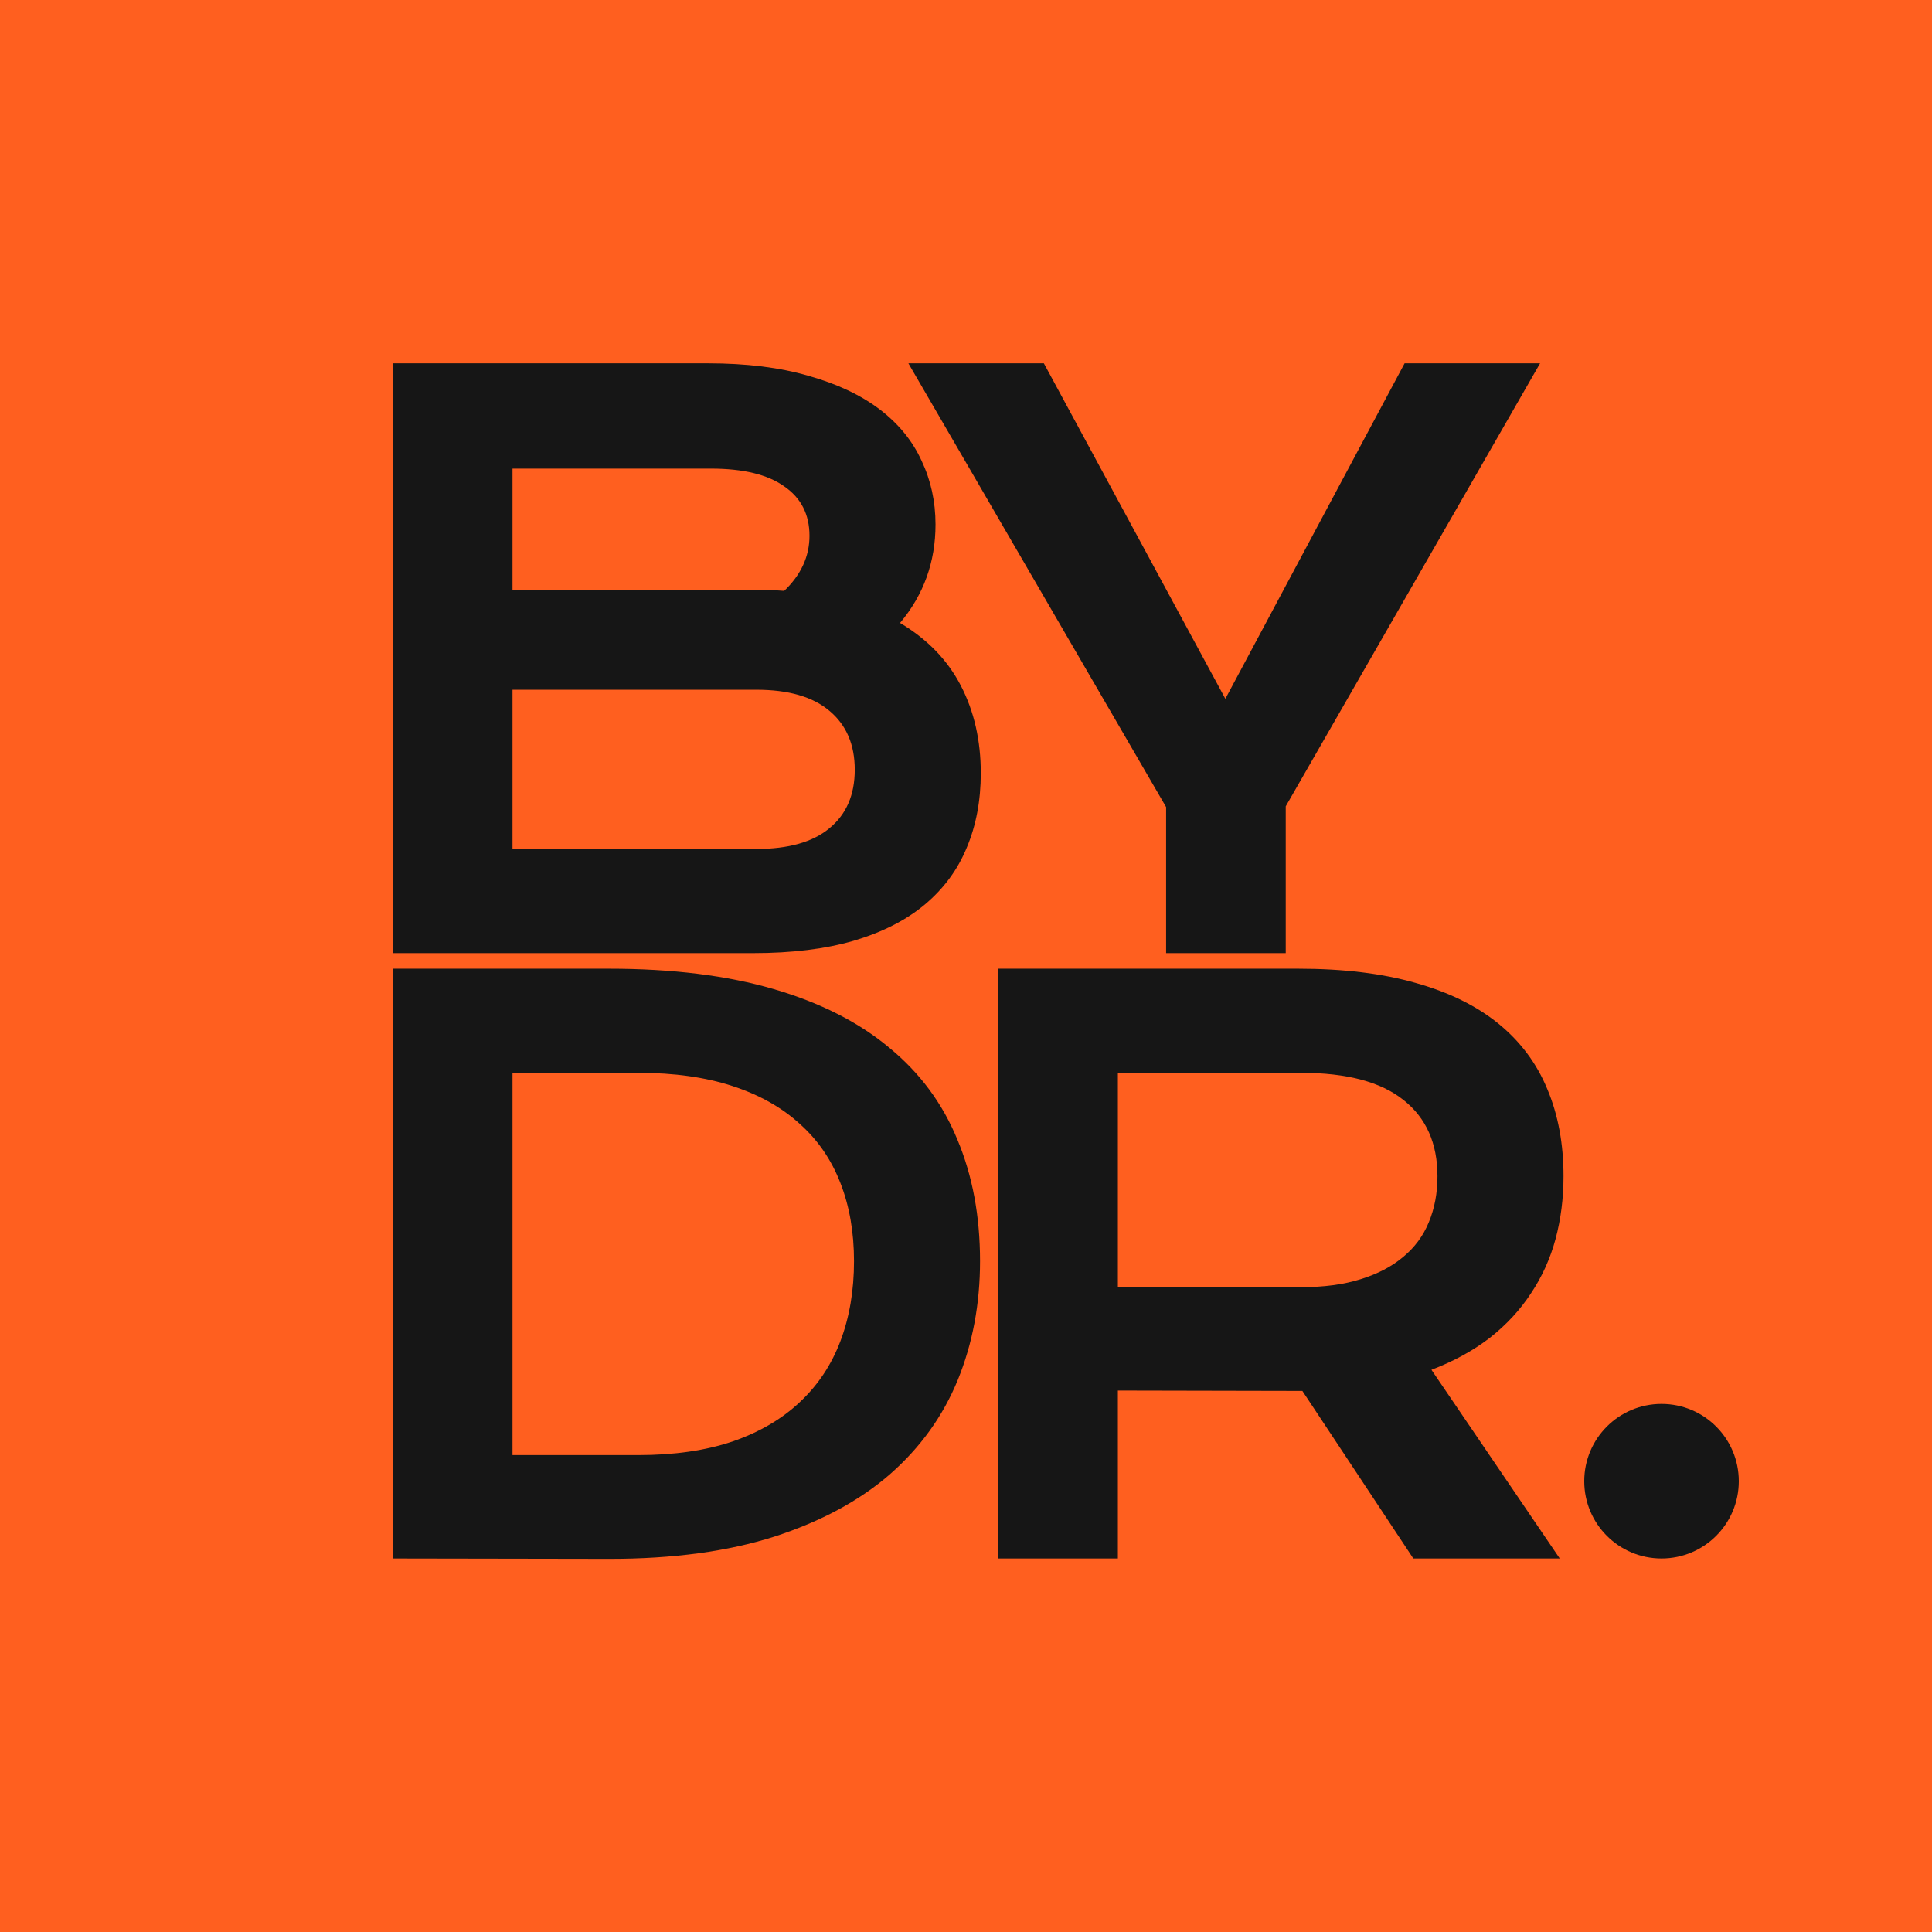 <svg width="150" height="150" viewBox="0 0 150 150" fill="none" xmlns="http://www.w3.org/2000/svg">
<rect width="150" height="150" fill="#FF5F1F"/>
<circle cx="129" cy="115" r="6" fill="#161616"/>
<path d="M30.504 28.209H54.967C57.955 28.209 60.553 28.531 62.76 29.176C64.986 29.801 66.832 30.67 68.297 31.783C69.762 32.897 70.846 34.225 71.549 35.768C72.272 37.291 72.633 38.941 72.633 40.719C72.633 43.629 71.715 46.178 69.879 48.365C71.988 49.615 73.561 51.236 74.596 53.228C75.631 55.221 76.148 57.486 76.148 60.025C76.148 62.154 75.787 64.078 75.064 65.797C74.361 67.516 73.277 68.99 71.812 70.221C70.367 71.432 68.531 72.369 66.305 73.033C64.098 73.678 61.49 74 58.482 74H30.504V28.209ZM58.541 45.787C59.342 45.787 60.123 45.816 60.885 45.875C62.193 44.625 62.848 43.199 62.848 41.598C62.848 39.938 62.193 38.658 60.885 37.76C59.596 36.842 57.701 36.383 55.201 36.383H39.791V45.787H58.541ZM58.717 65.914C61.217 65.914 63.111 65.377 64.4 64.303C65.709 63.228 66.363 61.715 66.363 59.762C66.363 57.809 65.709 56.285 64.4 55.191C63.111 54.098 61.217 53.551 58.717 53.551H39.791V65.914H58.717Z" fill="#161616"/>
<path d="M90.537 62.662L70.527 28.209H81.045L95.137 54.254L109.053 28.209H119.57L99.824 62.603V74H90.537V62.662Z" fill="#161616"/>
<path d="M30.504 75.209H47.291C52.193 75.209 56.451 75.736 60.065 76.791C63.678 77.846 66.666 79.359 69.029 81.332C71.412 83.285 73.18 85.668 74.332 88.481C75.504 91.273 76.09 94.418 76.09 97.914C76.09 101.234 75.514 104.311 74.361 107.143C73.209 109.955 71.451 112.396 69.088 114.467C66.725 116.518 63.736 118.129 60.123 119.301C56.51 120.453 52.252 121.029 47.35 121.029L30.504 121V75.209ZM49.576 112.973C52.35 112.973 54.781 112.621 56.871 111.918C58.961 111.195 60.699 110.18 62.086 108.871C63.492 107.562 64.547 105.98 65.25 104.125C65.953 102.27 66.305 100.199 66.305 97.914C66.305 95.668 65.953 93.647 65.25 91.85C64.547 90.033 63.492 88.5 62.086 87.25C60.699 85.981 58.961 85.004 56.871 84.32C54.781 83.637 52.35 83.295 49.576 83.295H39.791V112.973H49.576Z" fill="#161616"/>
<path d="M77.504 75.209H100.795C104.311 75.209 107.357 75.58 109.936 76.322C112.514 77.045 114.652 78.1 116.352 79.486C118.051 80.873 119.311 82.562 120.131 84.555C120.971 86.547 121.391 88.803 121.391 91.322C121.391 93.022 121.186 94.643 120.775 96.186C120.365 97.709 119.73 99.115 118.871 100.404C118.031 101.693 116.967 102.846 115.678 103.861C114.389 104.857 112.875 105.688 111.137 106.352L121.098 121H109.73L101.117 107.992H100.854L86.791 107.963V121H77.504V75.209ZM101.029 99.936C102.787 99.936 104.32 99.731 105.629 99.32C106.957 98.91 108.061 98.334 108.939 97.592C109.838 96.85 110.502 95.951 110.932 94.897C111.381 93.822 111.605 92.631 111.605 91.322C111.605 88.764 110.727 86.791 108.969 85.404C107.211 83.998 104.564 83.295 101.029 83.295H86.791V99.936H101.029Z" fill="#161616"/>
</svg>
